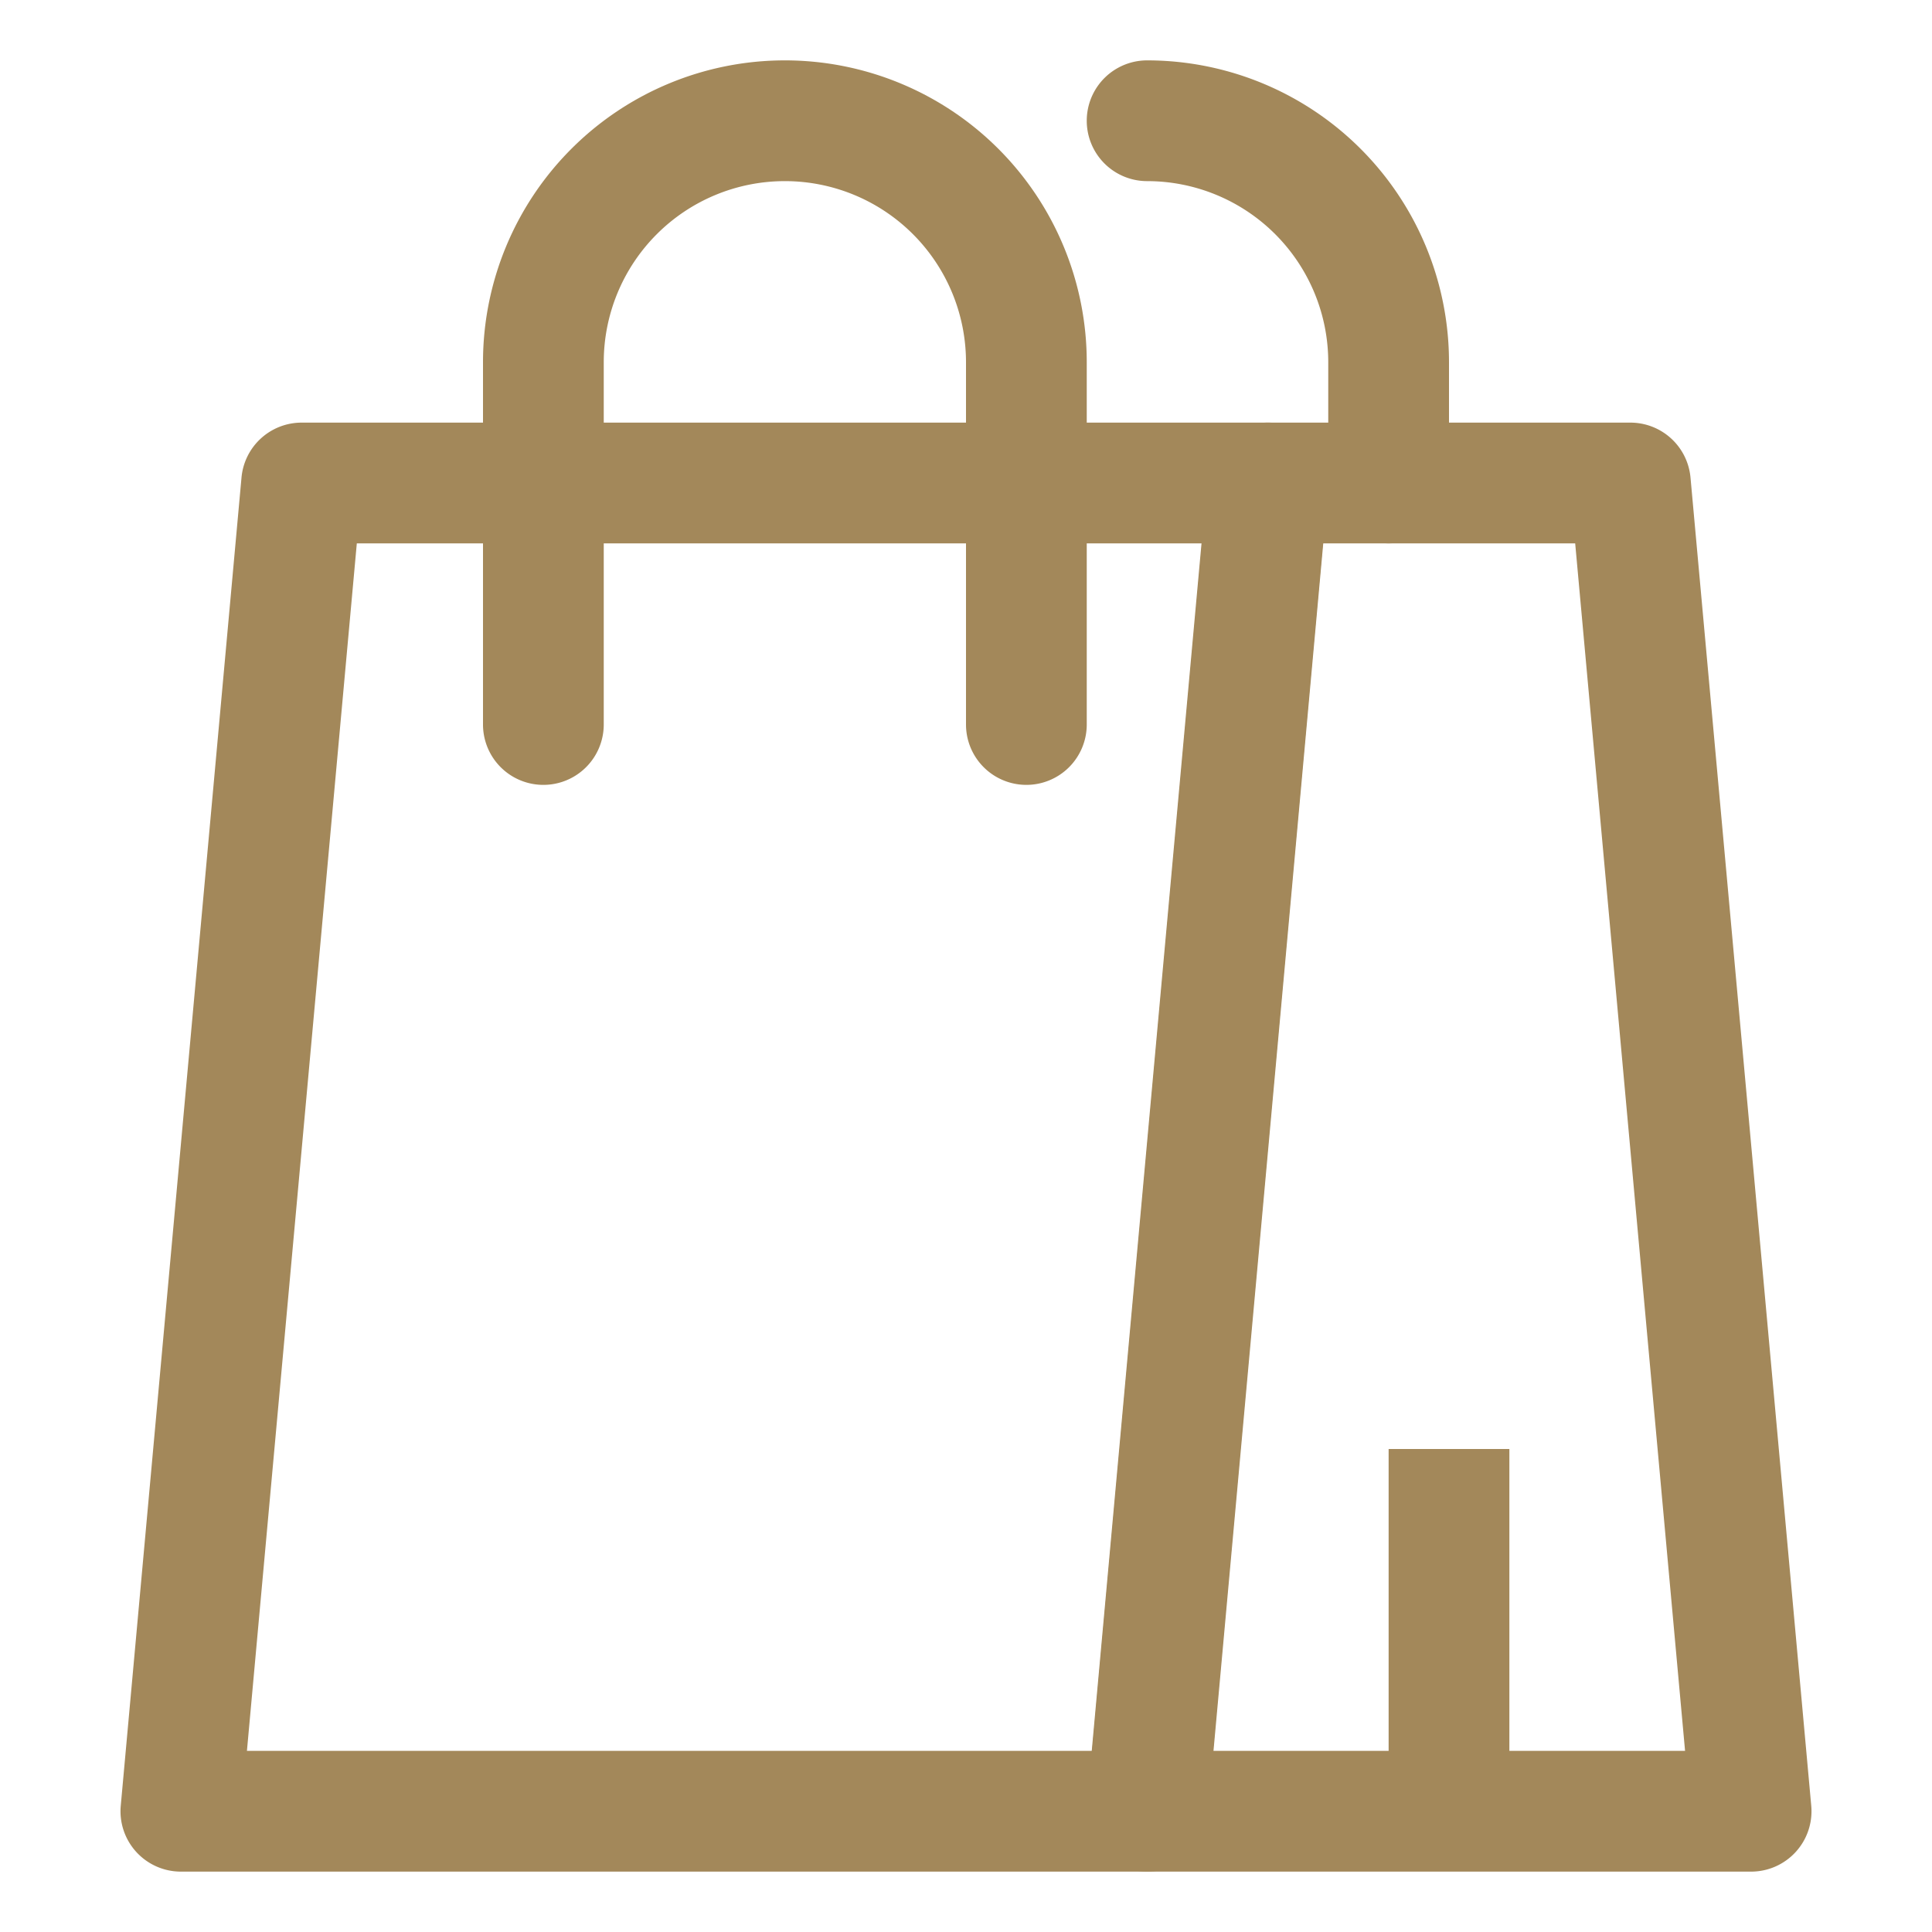 <?xml version="1.0" ?><svg viewBox="0 0 32 32" xmlns="http://www.w3.org/2000/svg"><defs><style>.cls-1{fill:#a3885a;}</style></defs><title/><g data-name="Layer 29" id="Layer_29"><path class="cls-1" d="M29,31H19a1,1,0,0,1-1-1.09l2-22A1,1,0,0,1,21,7h6a1,1,0,0,1,1,.91l2,22A1,1,0,0,1,29,31Zm-8.91-2h7.82L26.09,9H21.91Z"/><path class="cls-1" d="M19,31H3a1,1,0,0,1-1-1.09l2-22A1,1,0,0,1,5,7H21a1,1,0,0,1,1,1.09l-2,22A1,1,0,0,1,19,31ZM4.09,29h14L19.91,9h-14Z"/><rect class="cls-1" height="6" width="2" x="23" y="24"/><path class="cls-1" d="M17,13a1,1,0,0,1-1-1V6a3,3,0,0,0-6,0v6a1,1,0,0,1-2,0V6A5,5,0,0,1,18,6v6A1,1,0,0,1,17,13Z"/><path class="cls-1" d="M23,9a1,1,0,0,1-1-1V6a3,3,0,0,0-3-3,1,1,0,0,1,0-2,5,5,0,0,1,5,5V8A1,1,0,0,1,23,9Z"/></g></svg>